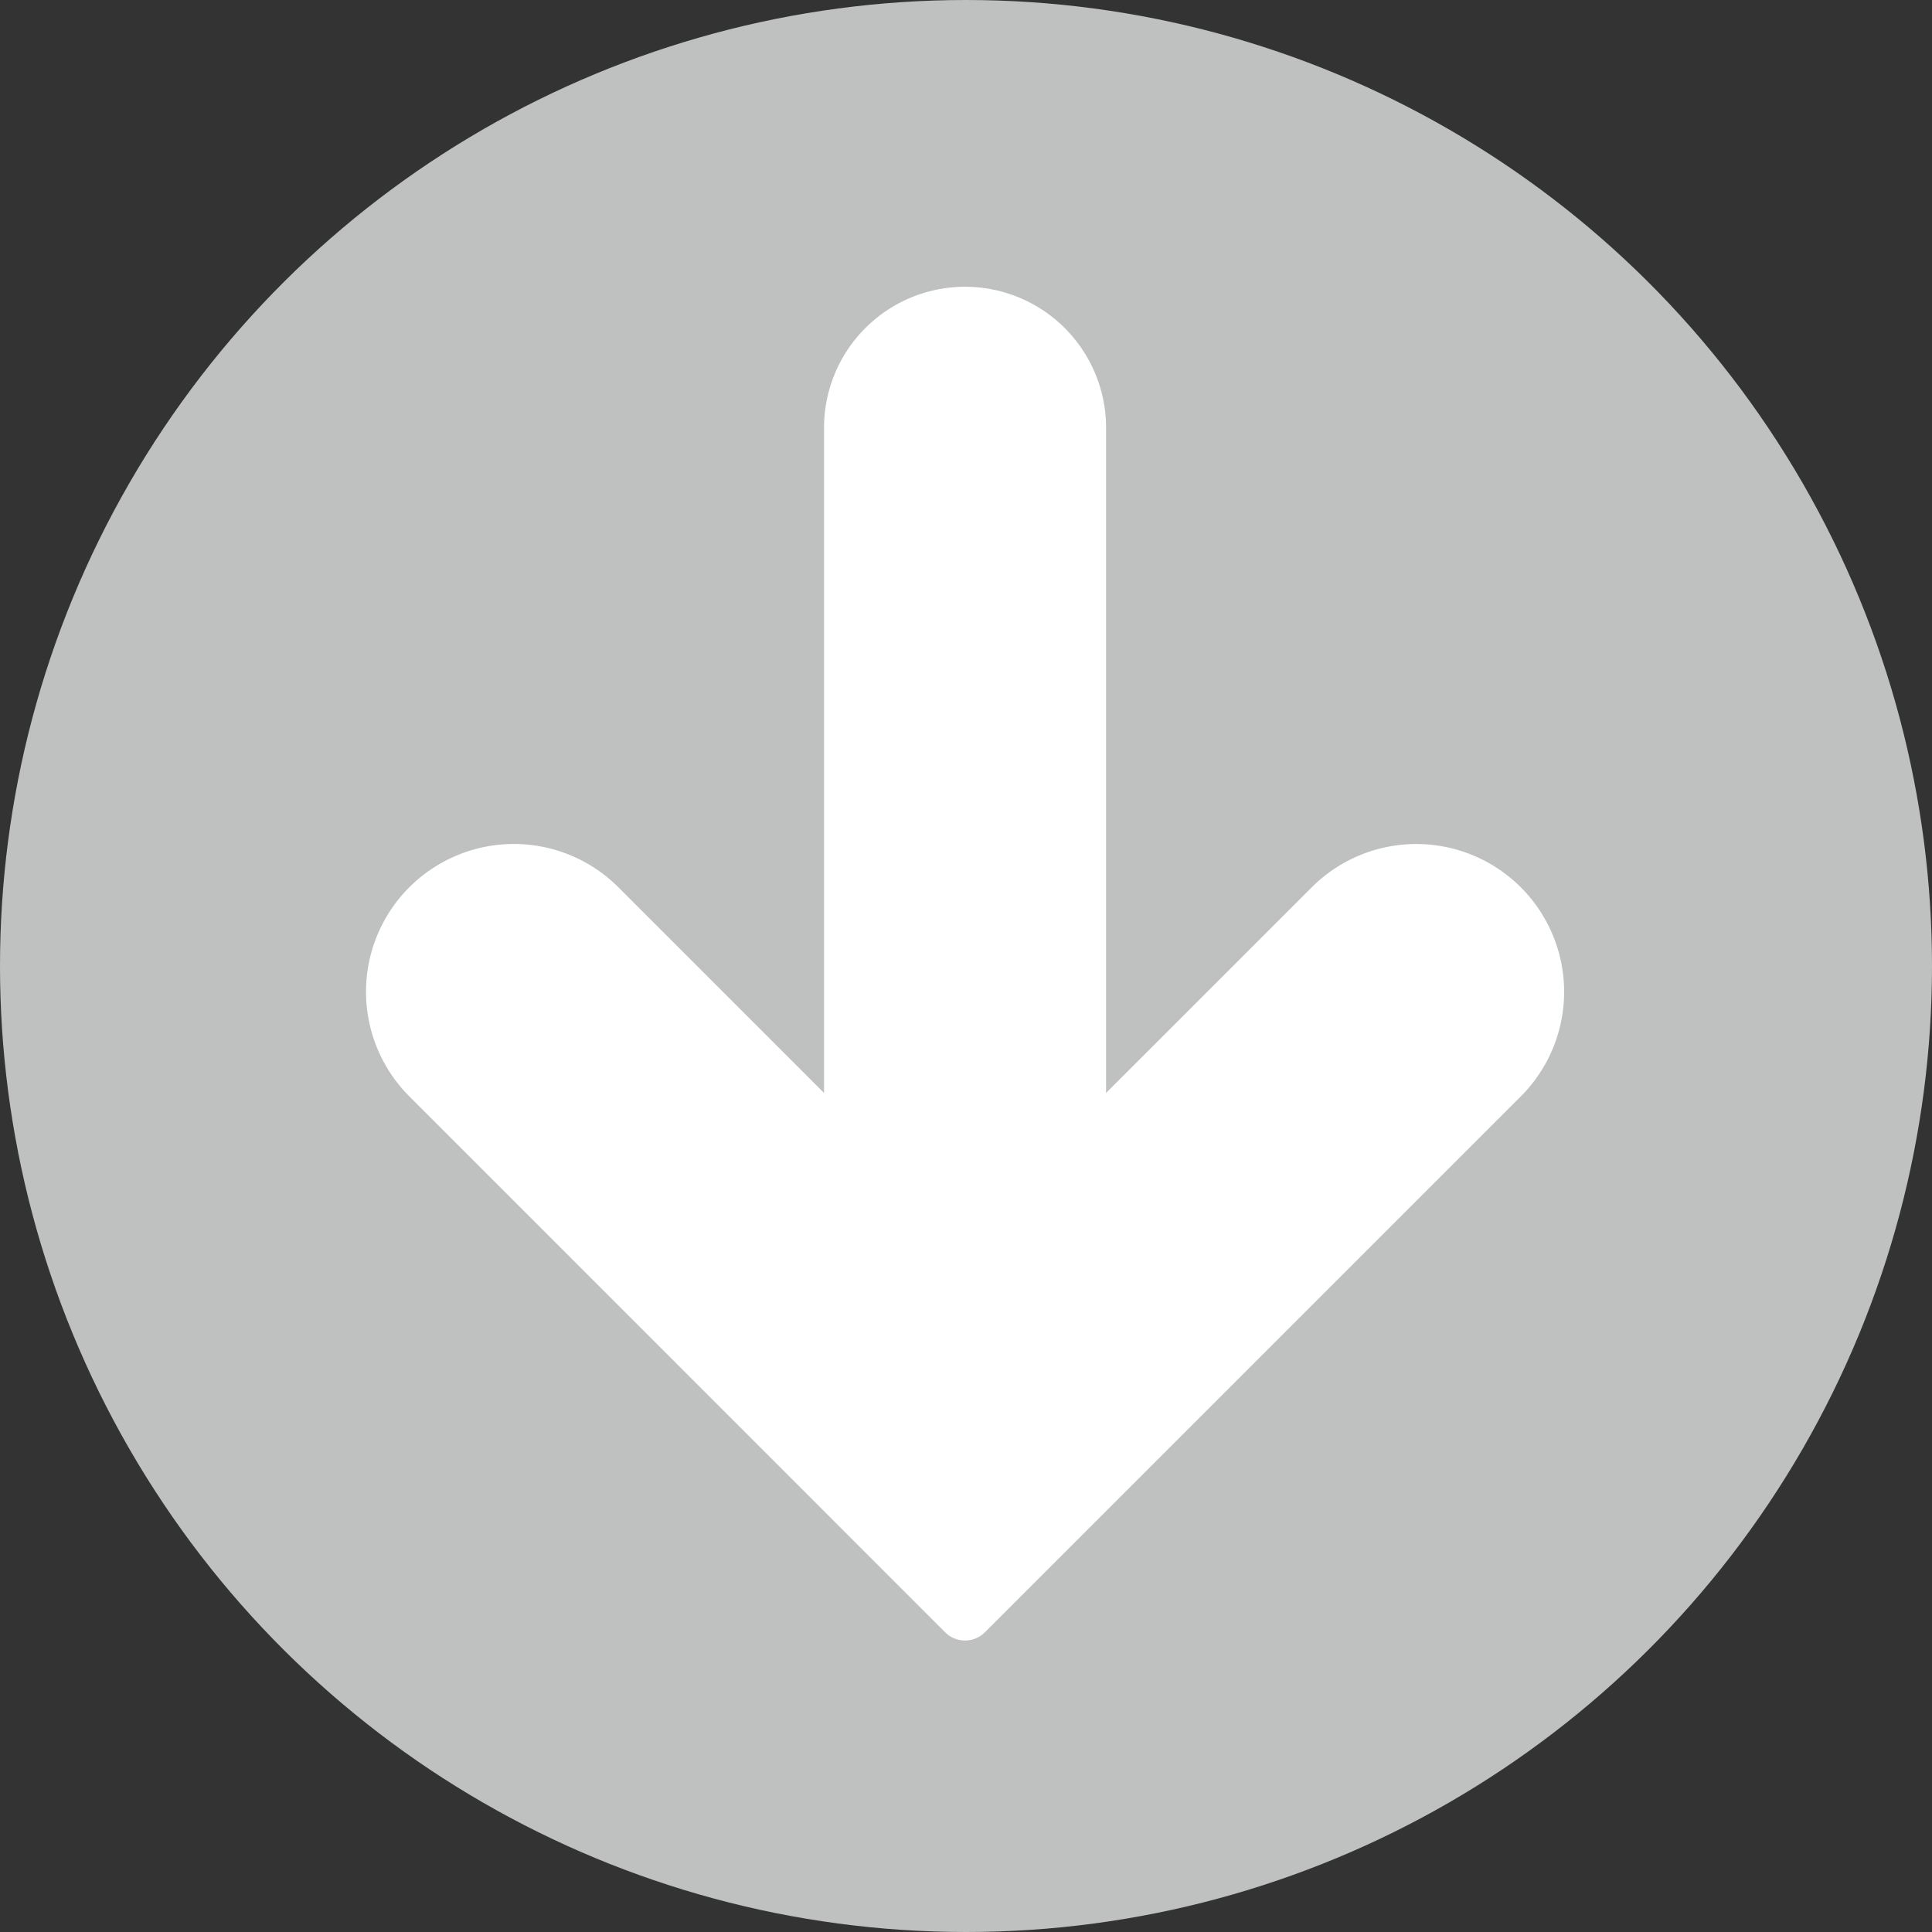 <svg xmlns="http://www.w3.org/2000/svg" width="54.928" height="54.928" viewBox="0 0 54.928 54.928"><rect x="0" y="0" width="54.928" height="54.928" fill="#333333" stroke="none"/><defs><style>.a{fill:#bfc0c0;}.b{fill:#fff;}</style></defs><g transform="translate(-191.672 -2367.536)"><circle class="a" cx="27.464" cy="27.464" r="27.464" transform="translate(246.6 2367.536) rotate(90)"/><path class="b" d="M23.018,1.231a4.2,4.2,0,1,0-5.944,5.944l5.847,5.848H4.009a4.009,4.009,0,1,0,0,8.018H22.92l-5.847,5.847a4.2,4.2,0,0,0,5.944,5.944L38.252,17.6a.8.8,0,0,0,0-1.134Z" transform="translate(236.141 2375.689) rotate(90)"/></g></svg>